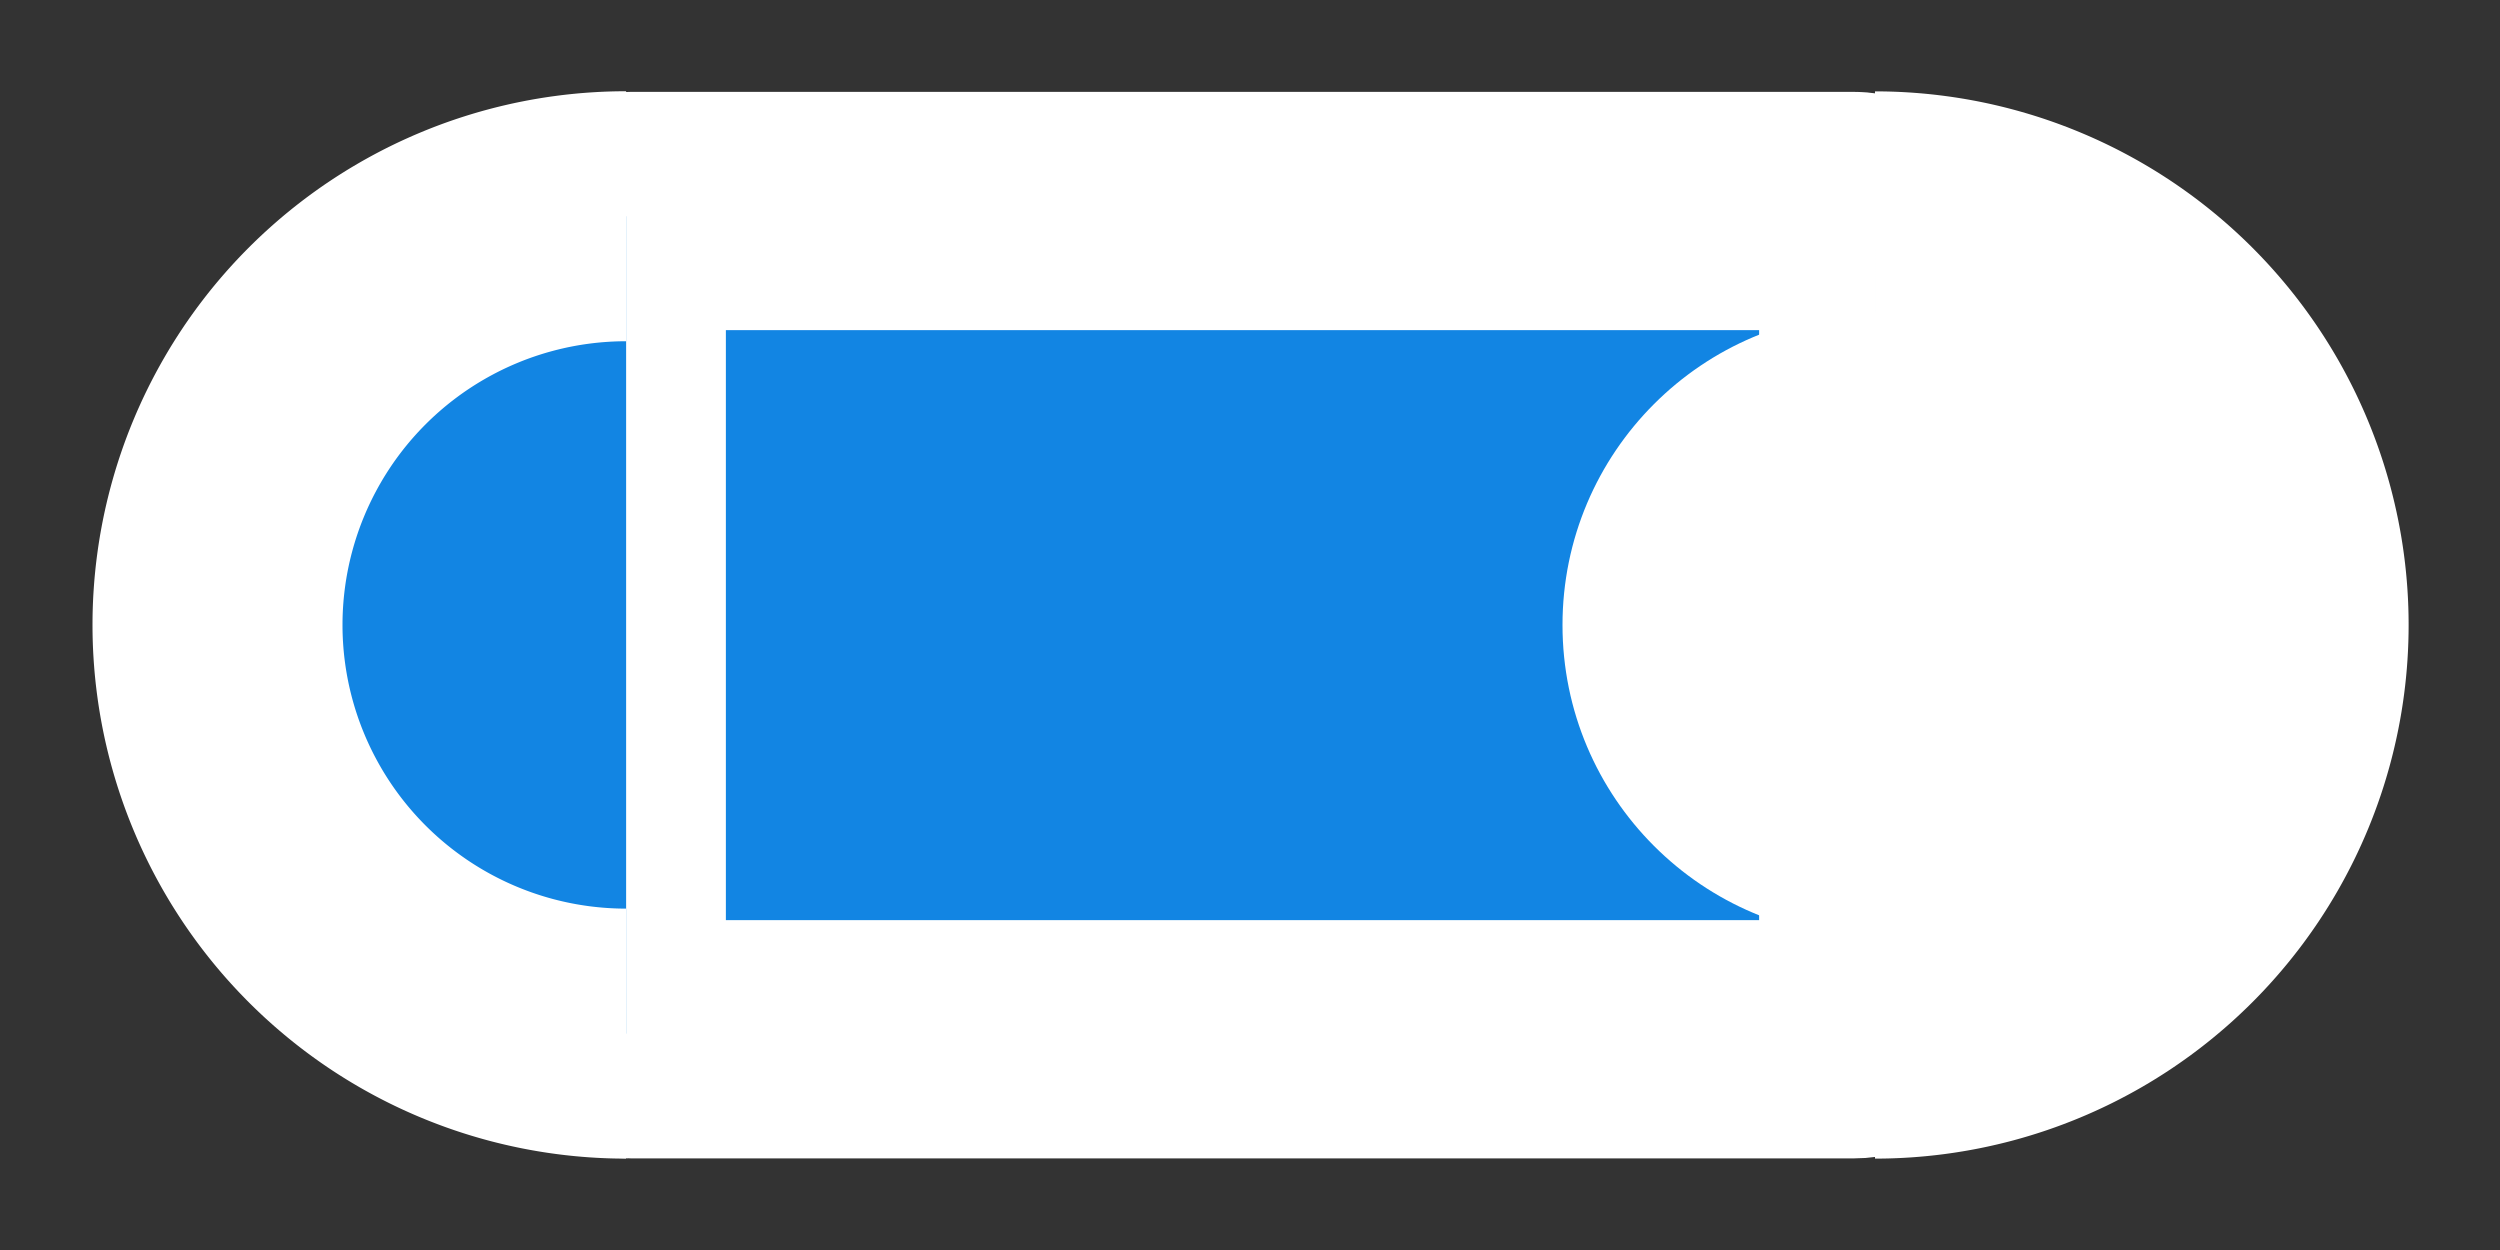 <?xml version="1.0" encoding="UTF-8" standalone="no"?>
<!-- Created with Inkscape (http://www.inkscape.org/) -->

<svg
   width="20mm"
   height="10mm"
   viewBox="0 0 20 10"
   version="1.1"
   id="svg1"
   inkscape:version="1.3.2 (091e20ef0f, 2023-11-25)"
   sodipodi:docname="checkbutton_checked.svg"
   xmlns:inkscape="http://www.inkscape.org/namespaces/inkscape"
   xmlns:sodipodi="http://sodipodi.sourceforge.net/DTD/sodipodi-0.dtd"
   xmlns="http://www.w3.org/2000/svg"
   xmlns:svg="http://www.w3.org/2000/svg">
  <rect x="0" y="0" width="20" height="10" fill="#333333" stroke="none"/>
  <sodipodi:namedview
     id="namedview1"
     pagecolor="#9b28bc"
     bordercolor="#300cef"
     borderopacity="0.247"
     inkscape:showpageshadow="2"
     inkscape:pageopacity="0.0"
     inkscape:pagecheckerboard="true"
     inkscape:deskcolor="#d8bee4"
     inkscape:document-units="mm"
     inkscape:zoom="4"
     inkscape:cx="11.75"
     inkscape:cy="7.25"
     inkscape:window-width="1300"
     inkscape:window-height="702"
     inkscape:window-x="0"
     inkscape:window-y="0"
     inkscape:window-maximized="1"
     inkscape:current-layer="svg1"
     showborder="false" />
  <defs
     id="defs1" />
  <rect
     style="fill:#1285e3;fill-opacity:1;fill-rule:evenodd;stroke:#ffffff;stroke-width:1.906;stroke-dasharray:none;paint-order:stroke fill markers"
     id="rect1"
     width="10.172"
     height="6.626"
     x="4.854"
     y="1.688"
     rx="0.191"
     ry="0.133" />
  <path
     style="fill:#1285e3;fill-rule:evenodd;stroke:#ffffff;stroke-width:2;paint-order:stroke fill markers;fill-opacity:1;stroke-dasharray:none"
     id="path1-5"
     sodipodi:type="arc"
     sodipodi:cx="-15"
     sodipodi:cy="5.0000029"
     sodipodi:rx="3.2692759"
     sodipodi:ry="3.269278"
     sodipodi:start="1.5707963"
     sodipodi:end="4.712389"
     sodipodi:arc-type="arc"
     d="m -15,8.269 a 3.269,3.269 0 0 1 -2.831,-1.635 3.269,3.269 0 0 1 0,-3.269 A 3.269,3.269 0 0 1 -15,1.731"
     sodipodi:open="true"
     transform="scale(-1,1)" />
  <path
     style="fill:#1285e3;fill-rule:evenodd;stroke:#ffffff;stroke-width:2;paint-order:stroke fill markers;fill-opacity:1;stroke-dasharray:none"
     id="path1"
     sodipodi:type="arc"
     sodipodi:cx="5.0086732"
     sodipodi:cy="5.0000038"
     sodipodi:rx="3.2692759"
     sodipodi:ry="3.269278"
     sodipodi:start="1.5707963"
     sodipodi:end="4.712389"
     sodipodi:arc-type="arc"
     d="m 5.009,8.269 a 3.269,3.269 0 0 1 -2.831,-1.635 3.269,3.269 0 0 1 0,-3.269 3.269,3.269 0 0 1 2.831,-1.635"
     sodipodi:open="true" />
  <circle
     style="fill:#ffffff;fill-opacity:1;fill-rule:evenodd;stroke:none;stroke-width:1.49;paint-order:stroke fill markers"
     id="path2"
     cx="15"
     cy="5"
     r="2.5" />
</svg>
